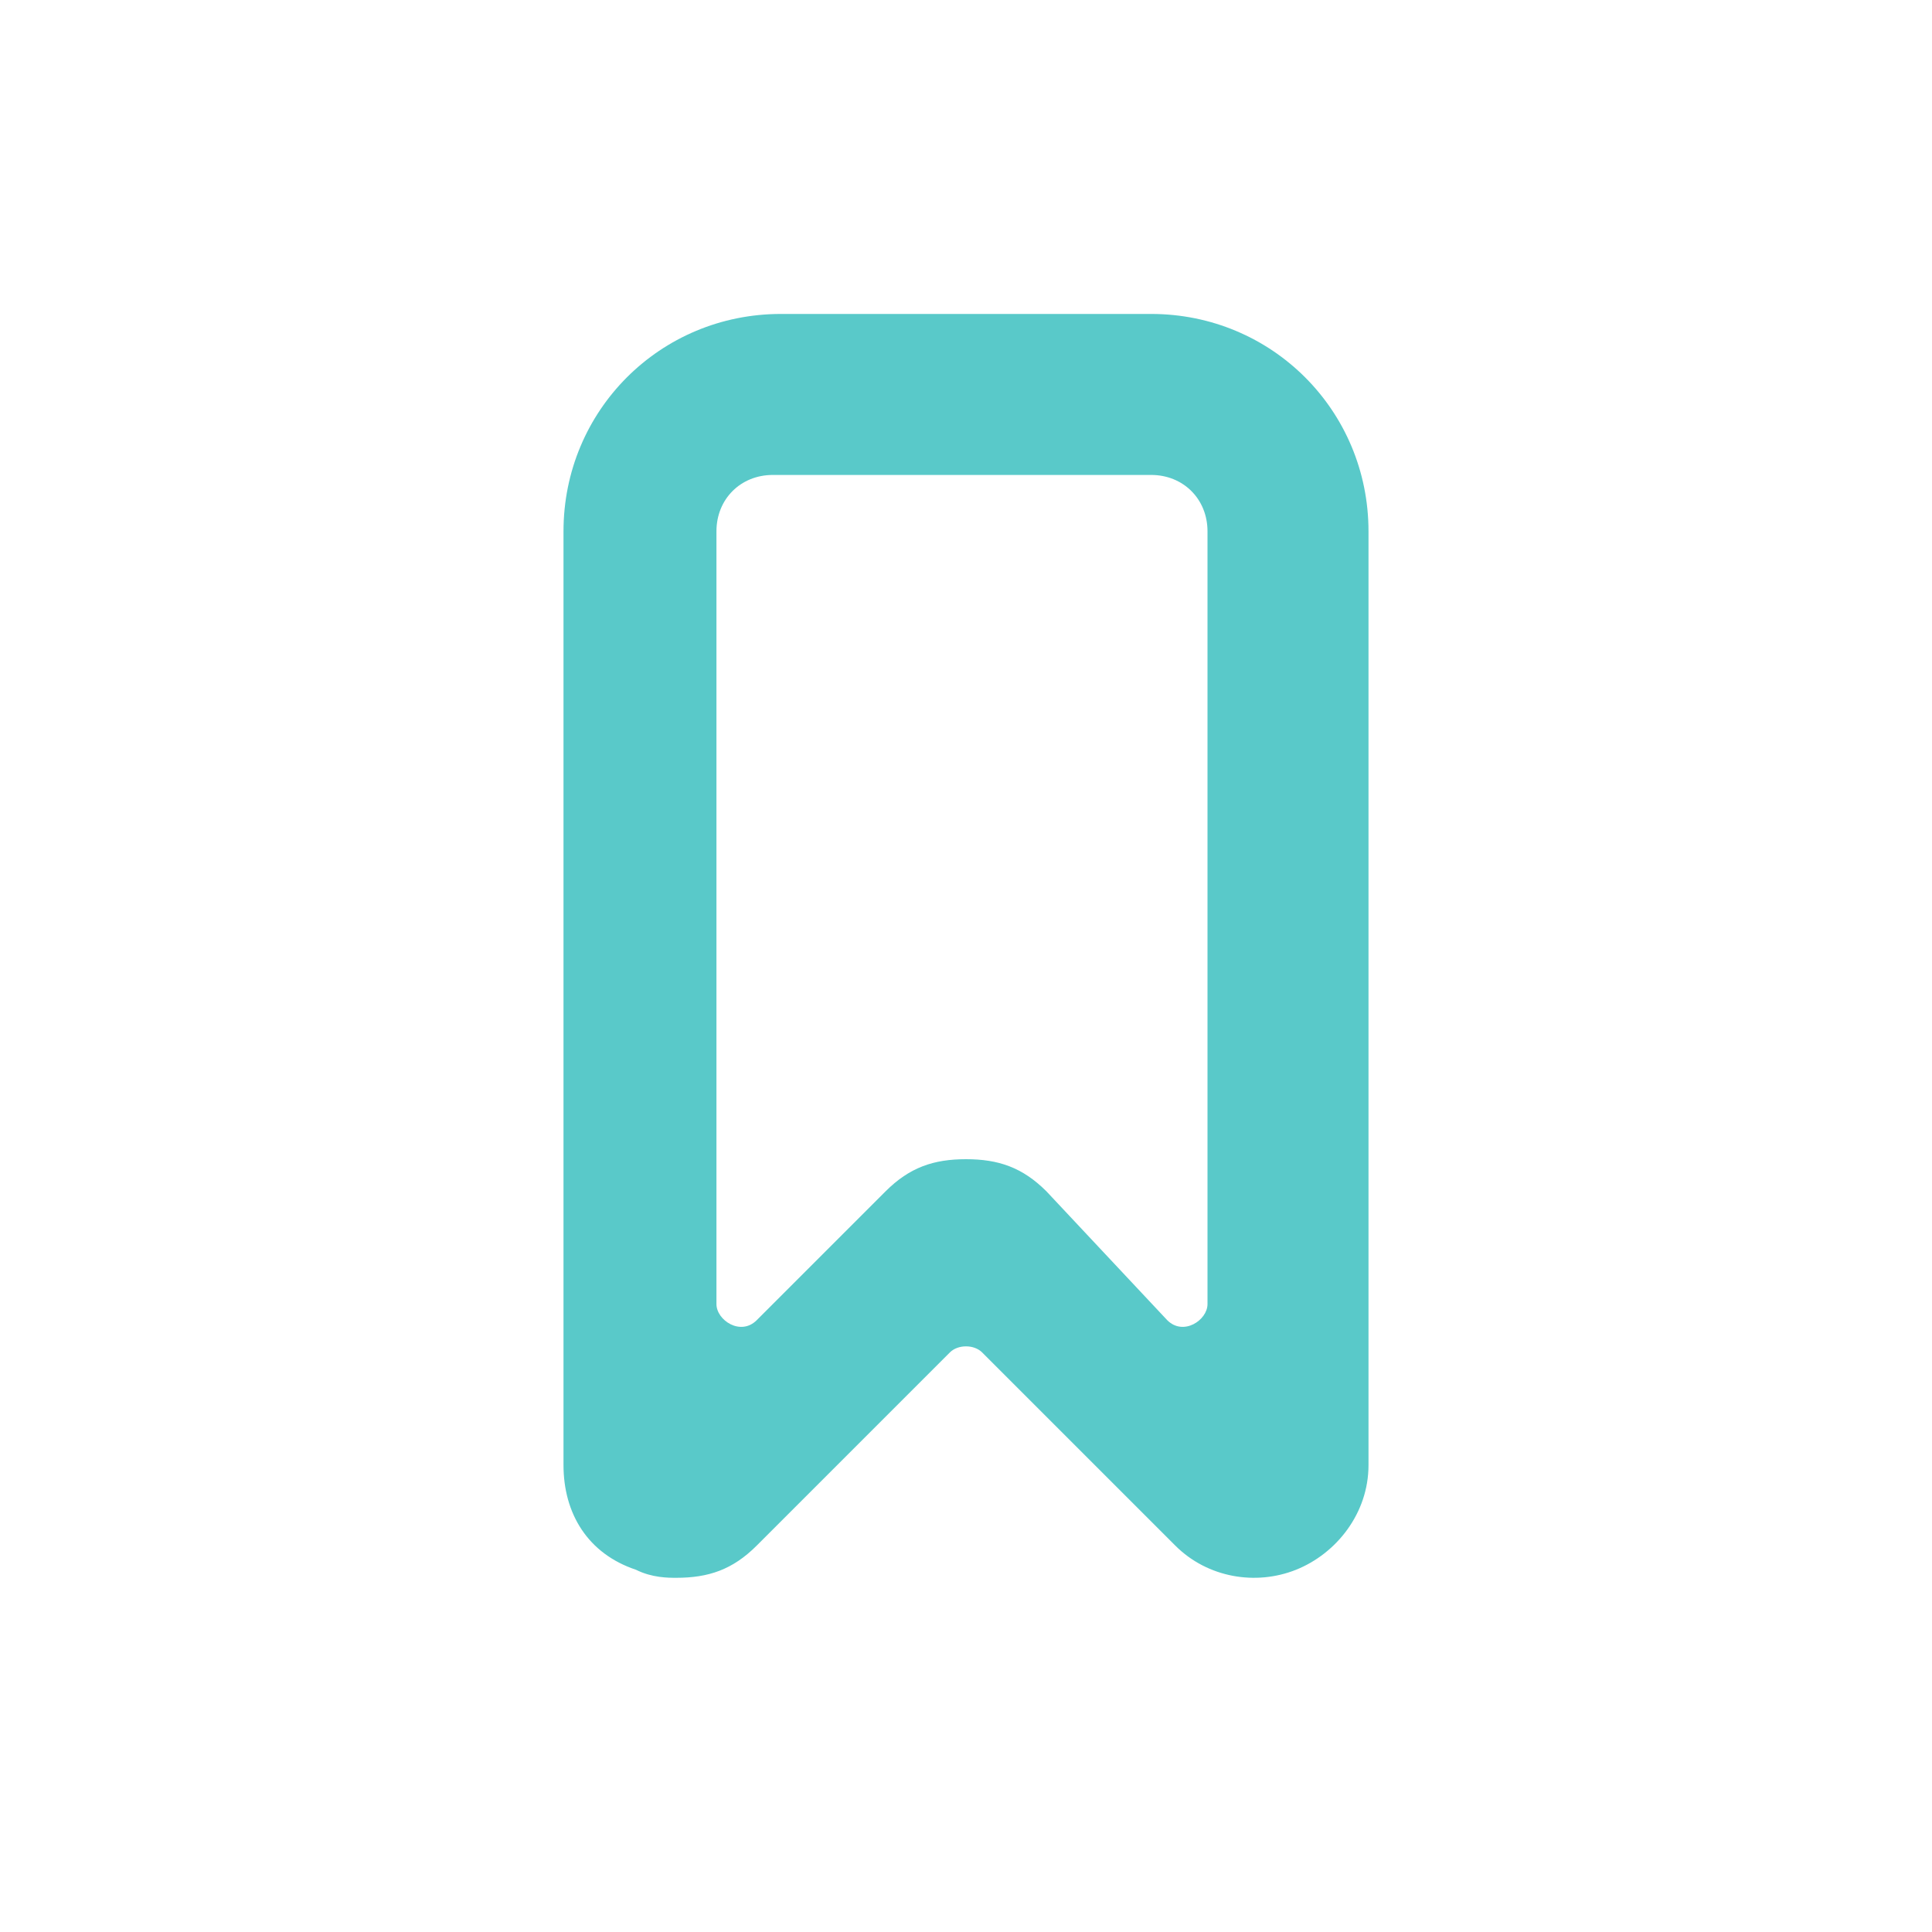 <?xml version="1.0" encoding="utf-8"?>
<!-- Generator: Adobe Illustrator 24.0.2, SVG Export Plug-In . SVG Version: 6.00 Build 0)  -->
<svg version="1.1" id="Layer_1" xmlns="http://www.w3.org/2000/svg" xmlns:xlink="http://www.w3.org/1999/xlink" x="0px" y="0px"
	 viewBox="0 0 24 24" style="enable-background:new 0 0 24 24;" xml:space="preserve">
<style type="text/css">
	.st0{fill:none;}
	.st1{fill:#59c9c9;}
</style>
<title>Artboard</title>
<desc>Created with Sketch.</desc>
<polygon id="Rectangle_4641" class="st0" points="2,2 22,2 22,22 2,22 "/>
<path class="st1" d="M14.3,3.9H9.7C8.2,3.9,7,5.1,7,6.6v11.6c0,0.6,0.3,1.1,0.9,1.3c0.2,0.1,0.4,0.1,0.5,0.1c0.4,0,0.7-0.1,1-0.4
	l2.4-2.4c0.1-0.1,0.3-0.1,0.4,0l2.4,2.4c0.4,0.4,1,0.5,1.5,0.3c0.5-0.2,0.9-0.7,0.9-1.3V6.6C17,5.1,15.8,3.9,14.3,3.9z M15,16.2
	c0,0.2-0.3,0.4-0.5,0.2L13,14.8c0,0,0,0,0,0c-0.3-0.3-0.6-0.4-1-0.4c-0.4,0-0.7,0.1-1,0.4l-1.6,1.6c-0.2,0.2-0.5,0-0.5-0.2V6.6
	c0-0.4,0.3-0.7,0.7-0.7h4.7c0.4,0,0.7,0.3,0.7,0.7V16.2z"/>
</svg>
